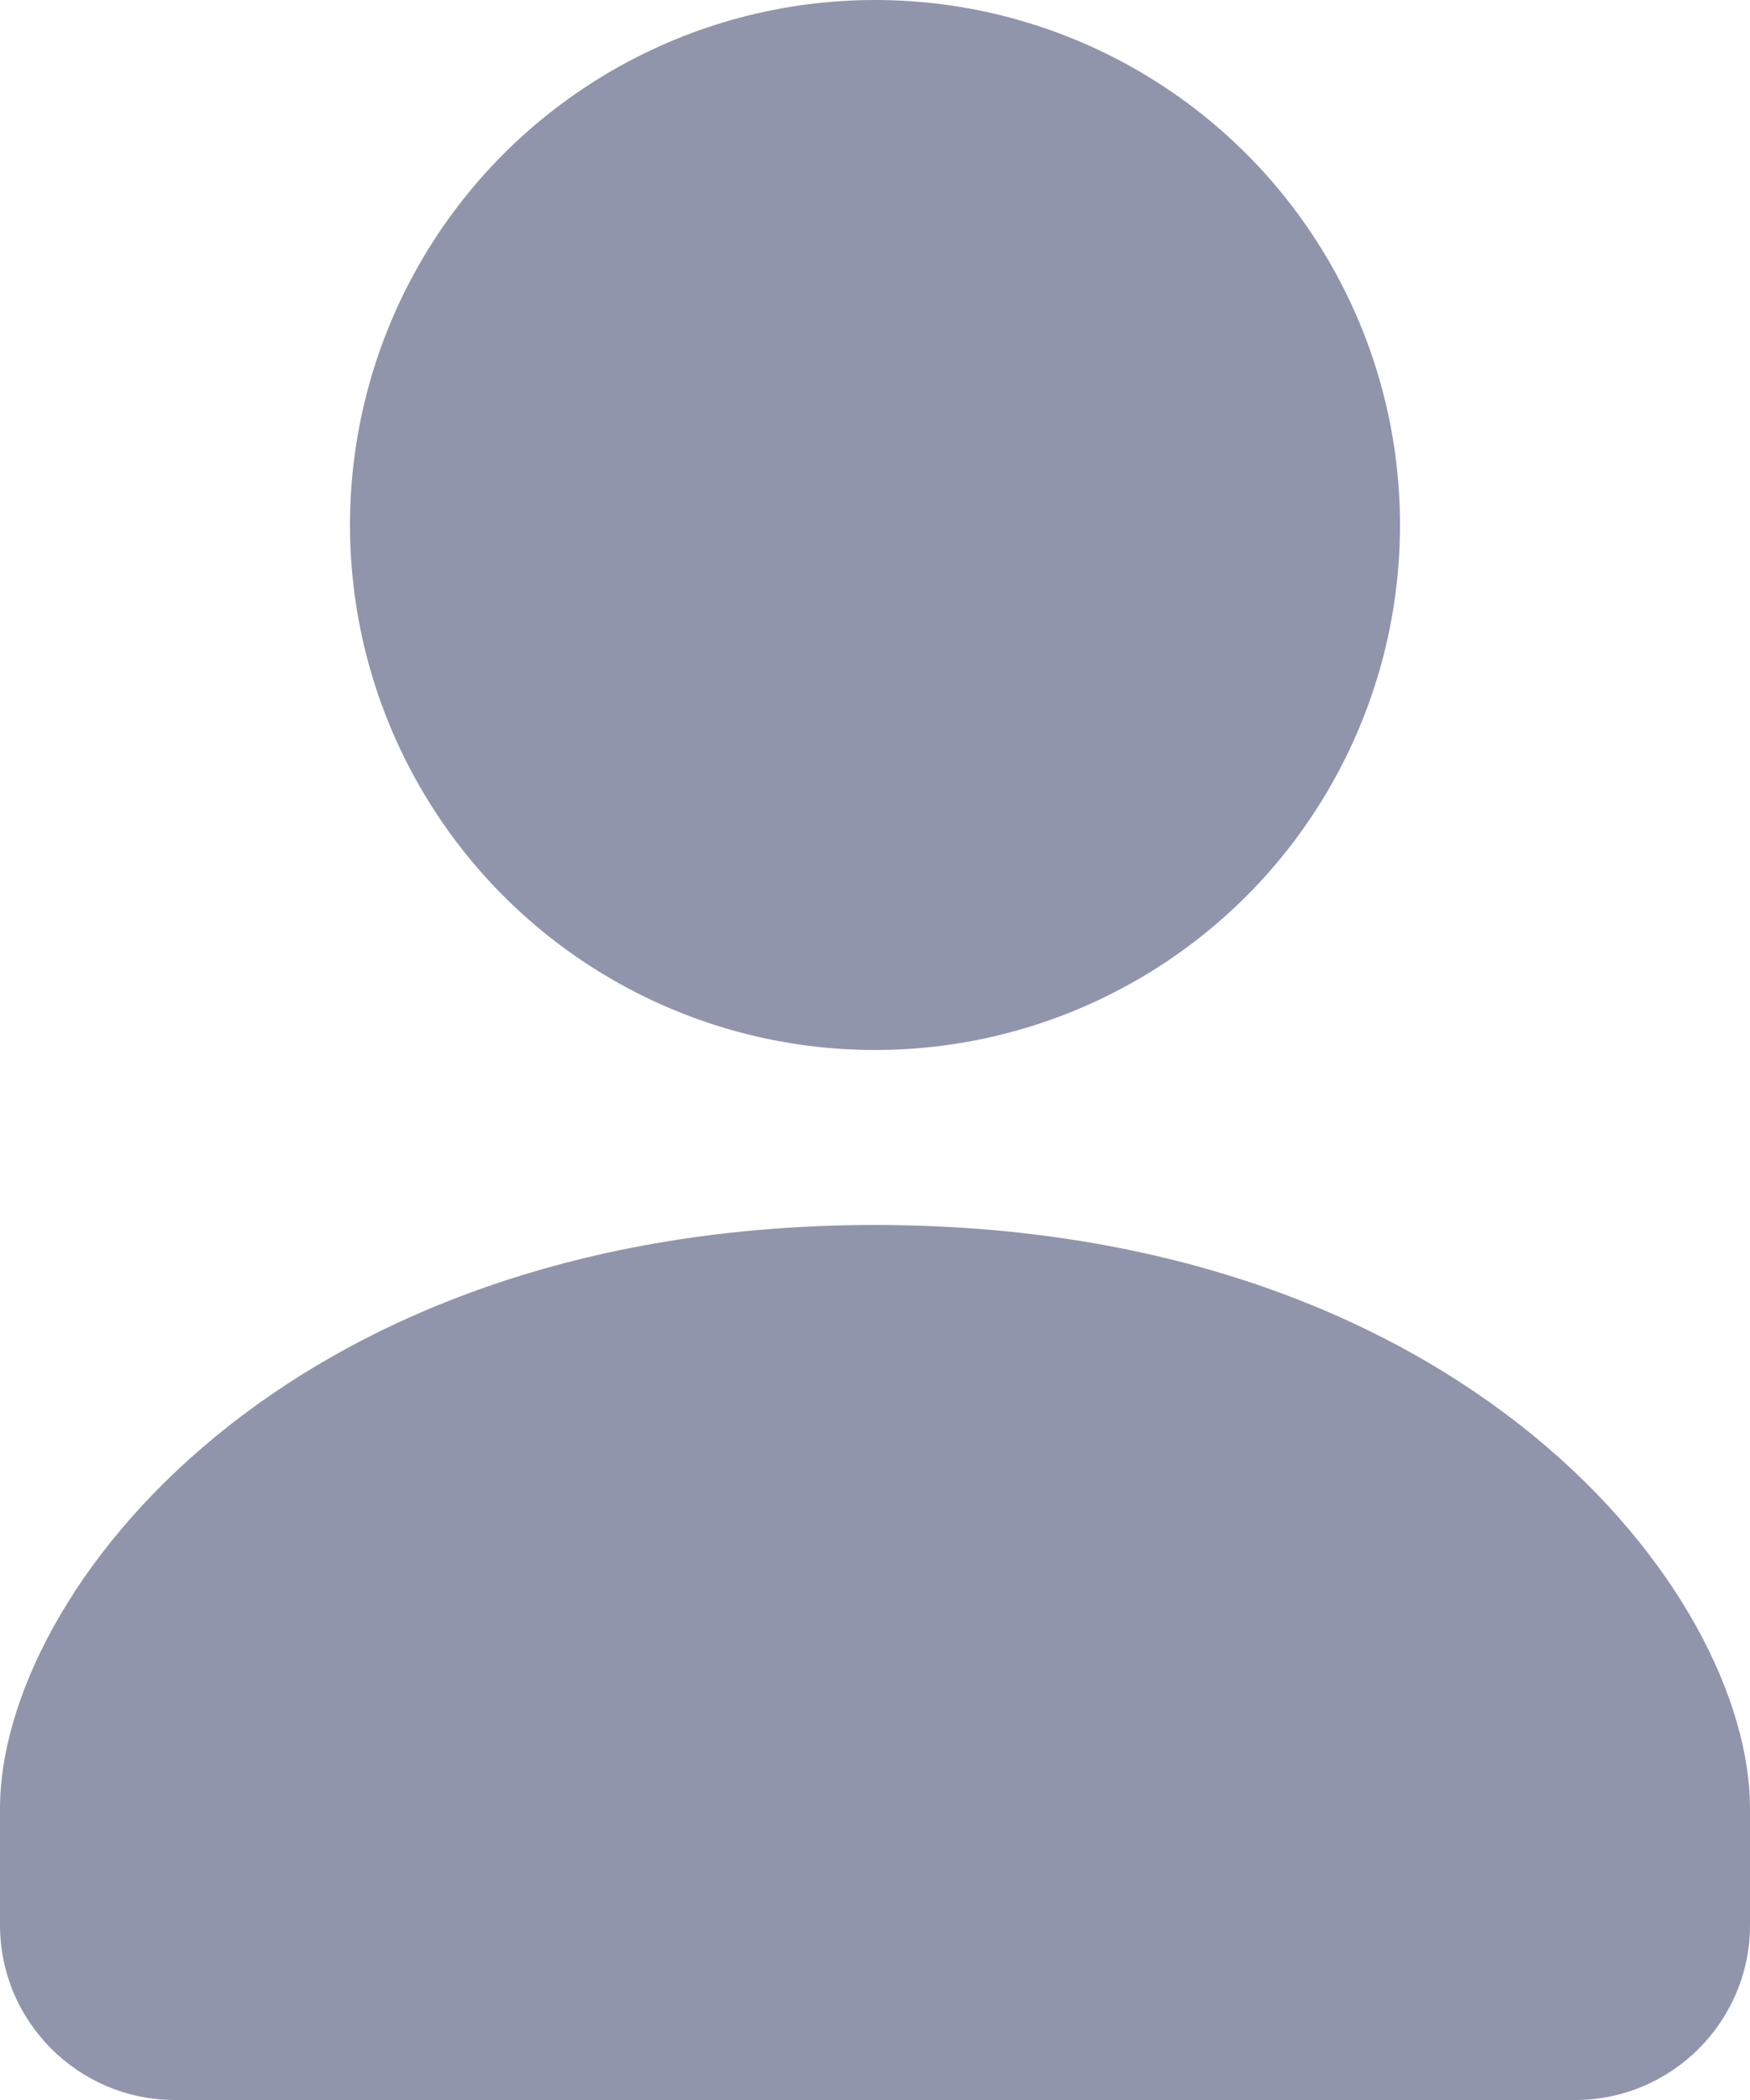 <svg width="10px" height="12px" viewBox="0 0 10 12" version="1.1" xmlns="http://www.w3.org/2000/svg" xmlns:xlink="http://www.w3.org/1999/xlink"><title>single-01</title><desc>Created with Sketch.</desc><g id="Page-1" stroke="none" stroke-width="1" fill="none" fill-rule="evenodd"><g class="menu-dropdown" transform="translate(-911, -84)" fill="#9095AC" fill-rule="nonzero"><g id="single-01" transform="translate(911, 84)"><circle id="Oval" cx="5" cy="3" r="3"></circle><path d="M5,7 C1.625,7 0,9.106 0,10.333 L0,11 C0,11.552 0.448,12 1,12 L9,12 C9.552,12 10,11.552 10,11 L10,10.333 C10,9.106 8.375,7 5,7 Z" id="Path"></path></g></g></g></svg>